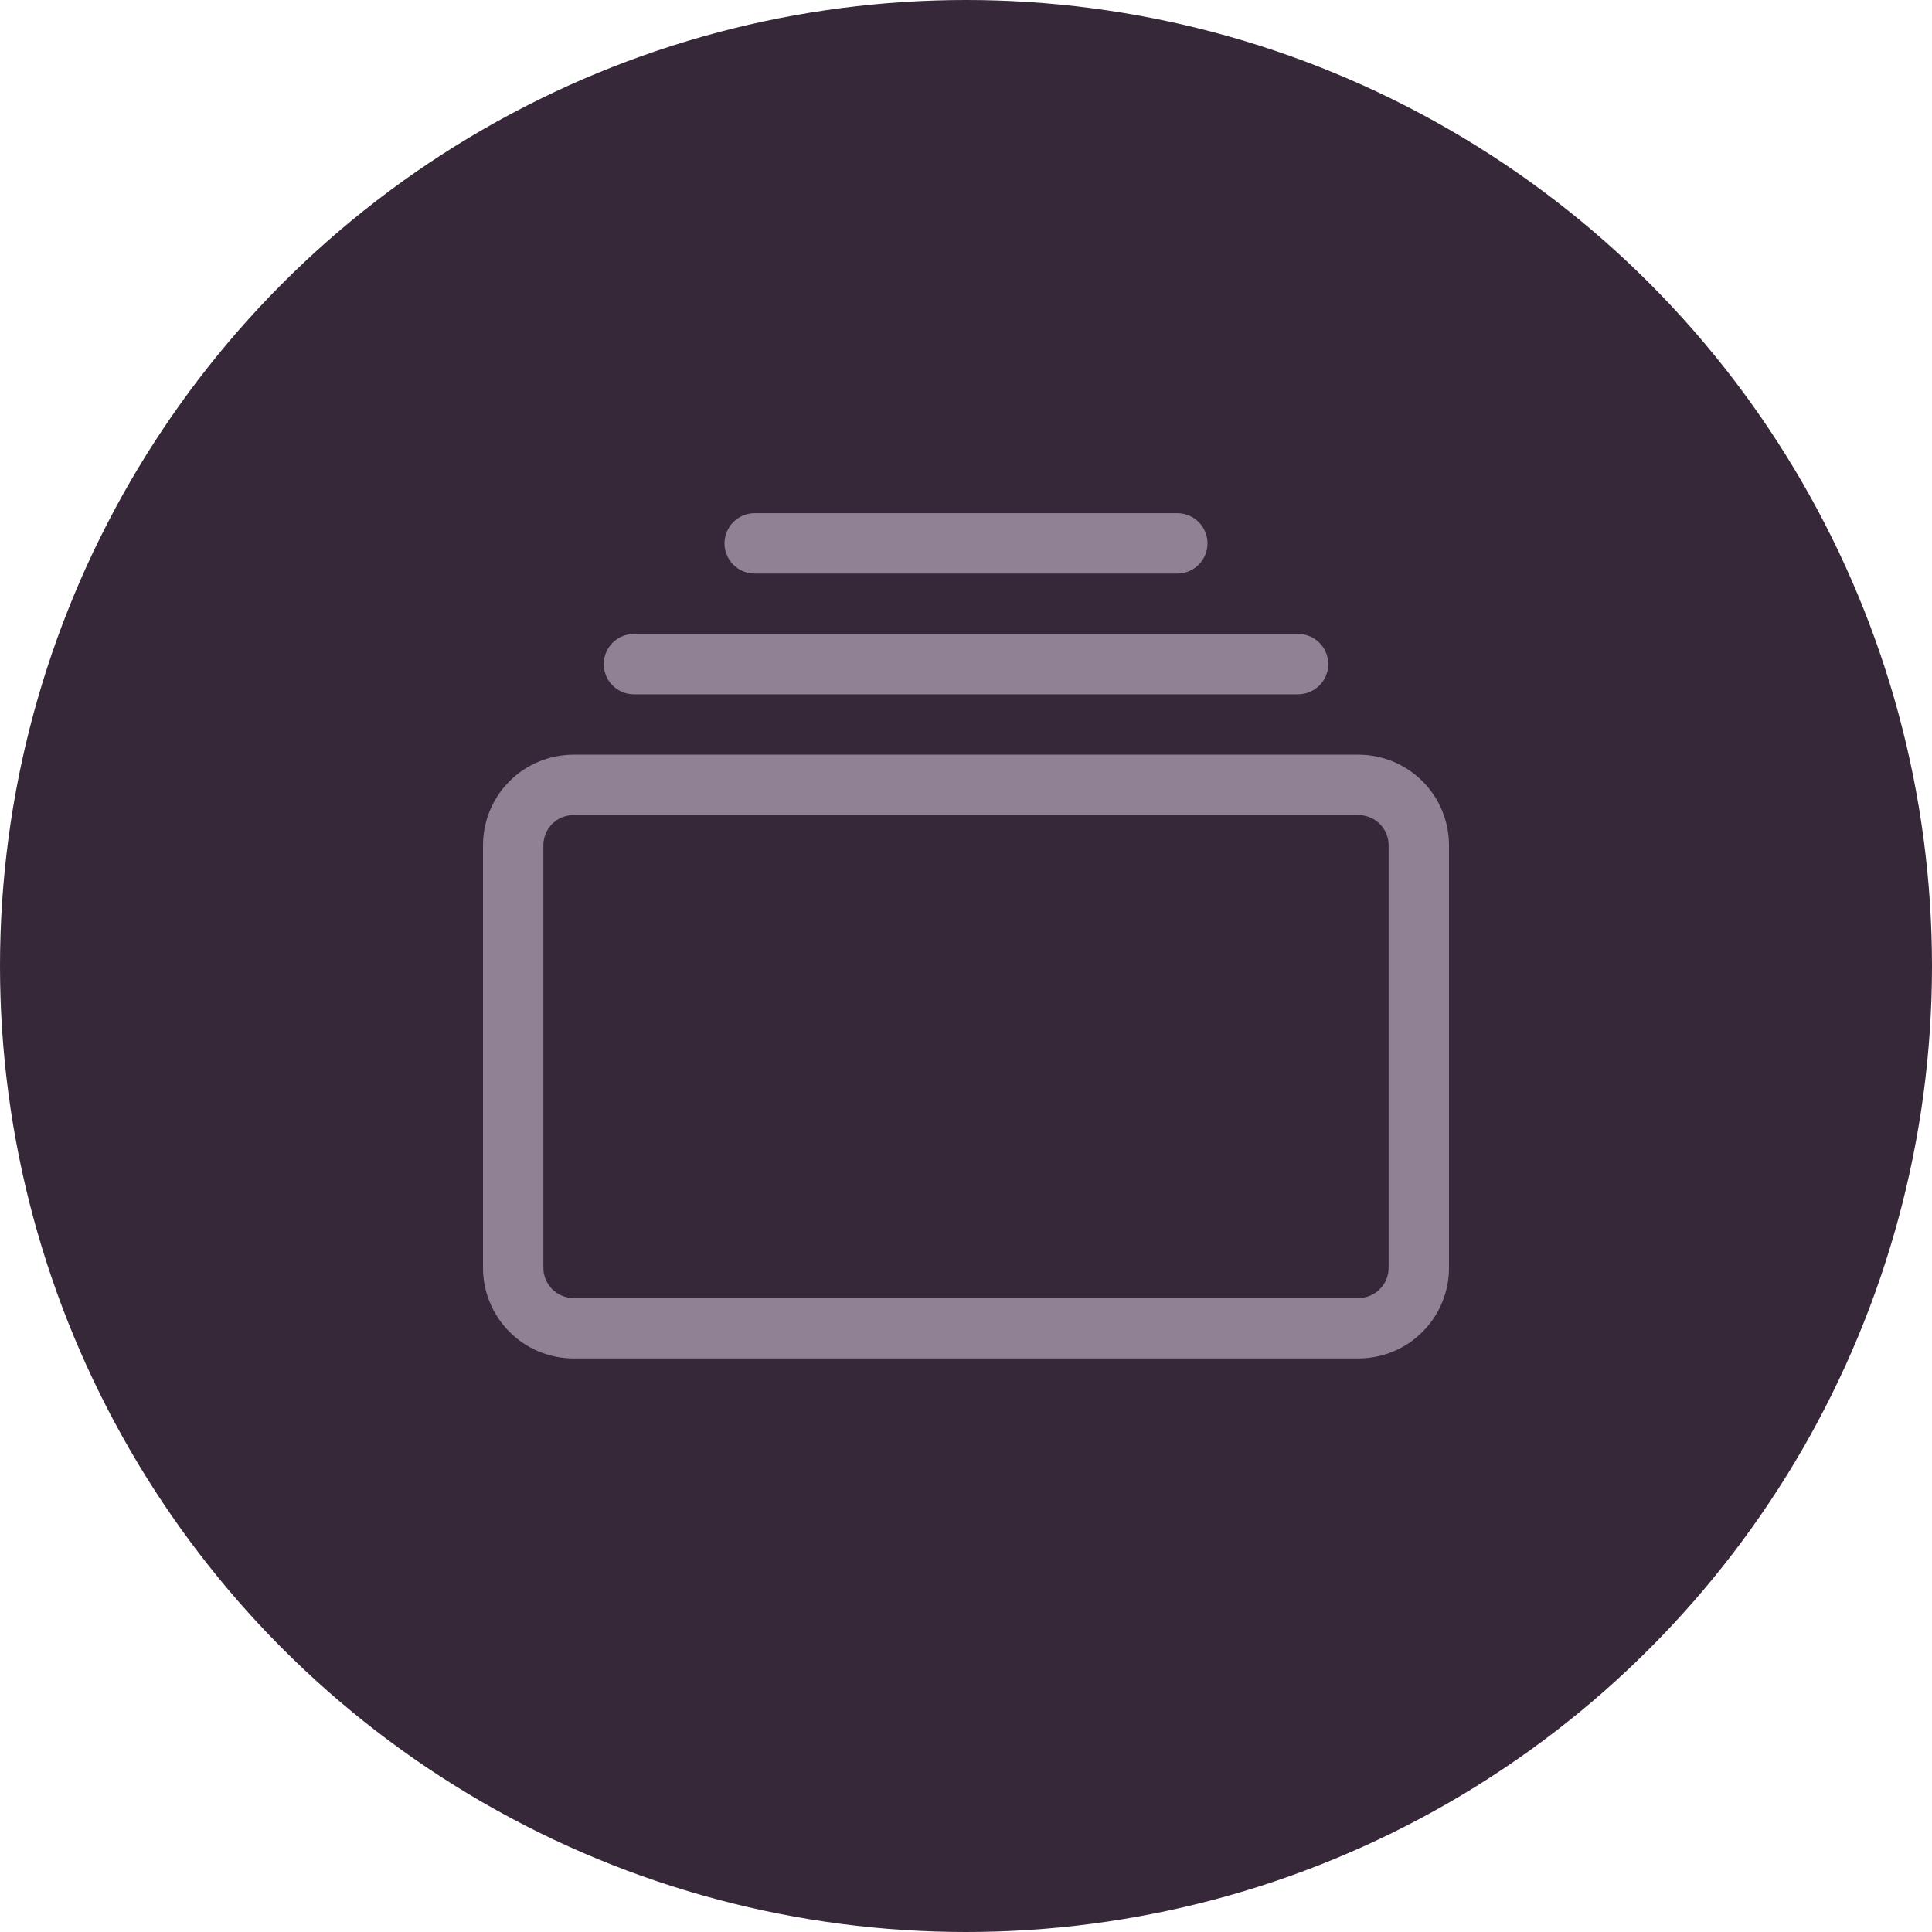 <svg width="72" height="72" viewBox="0 0 72 72" fill="none" xmlns="http://www.w3.org/2000/svg">
<circle cx="36" cy="36" r="36" fill="#372839"/>
<g clip-path="url(#clip0_1_274)">
<path d="M23.625 25.875C23.327 25.875 23.041 25.756 22.829 25.546C22.619 25.334 22.5 25.048 22.5 24.75C22.5 24.452 22.619 24.166 22.829 23.954C23.041 23.744 23.327 23.625 23.625 23.625H48.375C48.673 23.625 48.959 23.744 49.17 23.954C49.382 24.166 49.5 24.452 49.5 24.75C49.5 25.048 49.382 25.334 49.17 25.546C48.959 25.756 48.673 25.875 48.375 25.875H23.625ZM28.125 21.375C27.827 21.375 27.541 21.256 27.329 21.046C27.119 20.834 27 20.548 27 20.25C27 19.952 27.119 19.666 27.329 19.454C27.541 19.244 27.827 19.125 28.125 19.125H43.875C44.173 19.125 44.459 19.244 44.67 19.454C44.882 19.666 45 19.952 45 20.25C45 20.548 44.882 20.834 44.67 21.046C44.459 21.256 44.173 21.375 43.875 21.375H28.125ZM18 47.25C18 48.145 18.356 49.004 18.988 49.636C19.621 50.269 20.48 50.625 21.375 50.625H50.625C51.52 50.625 52.379 50.269 53.011 49.636C53.644 49.004 54 48.145 54 47.25V31.5C54 30.605 53.644 29.746 53.011 29.113C52.379 28.481 51.52 28.125 50.625 28.125H21.375C20.48 28.125 19.621 28.481 18.988 29.113C18.356 29.746 18 30.605 18 31.5V47.25ZM21.375 48.375C21.077 48.375 20.791 48.257 20.579 48.045C20.369 47.834 20.25 47.548 20.25 47.25V31.5C20.25 31.202 20.369 30.916 20.579 30.704C20.791 30.494 21.077 30.375 21.375 30.375H50.625C50.923 30.375 51.209 30.494 51.42 30.704C51.632 30.916 51.75 31.202 51.75 31.5V47.25C51.75 47.548 51.632 47.834 51.42 48.045C51.209 48.257 50.923 48.375 50.625 48.375H21.375Z" fill="#908294"/>
</g>
<defs>
<clipPath id="clip0_1_274">
<rect width="36" height="36" fill="white" transform="translate(18 18)"/>
</clipPath>
</defs>
</svg>

